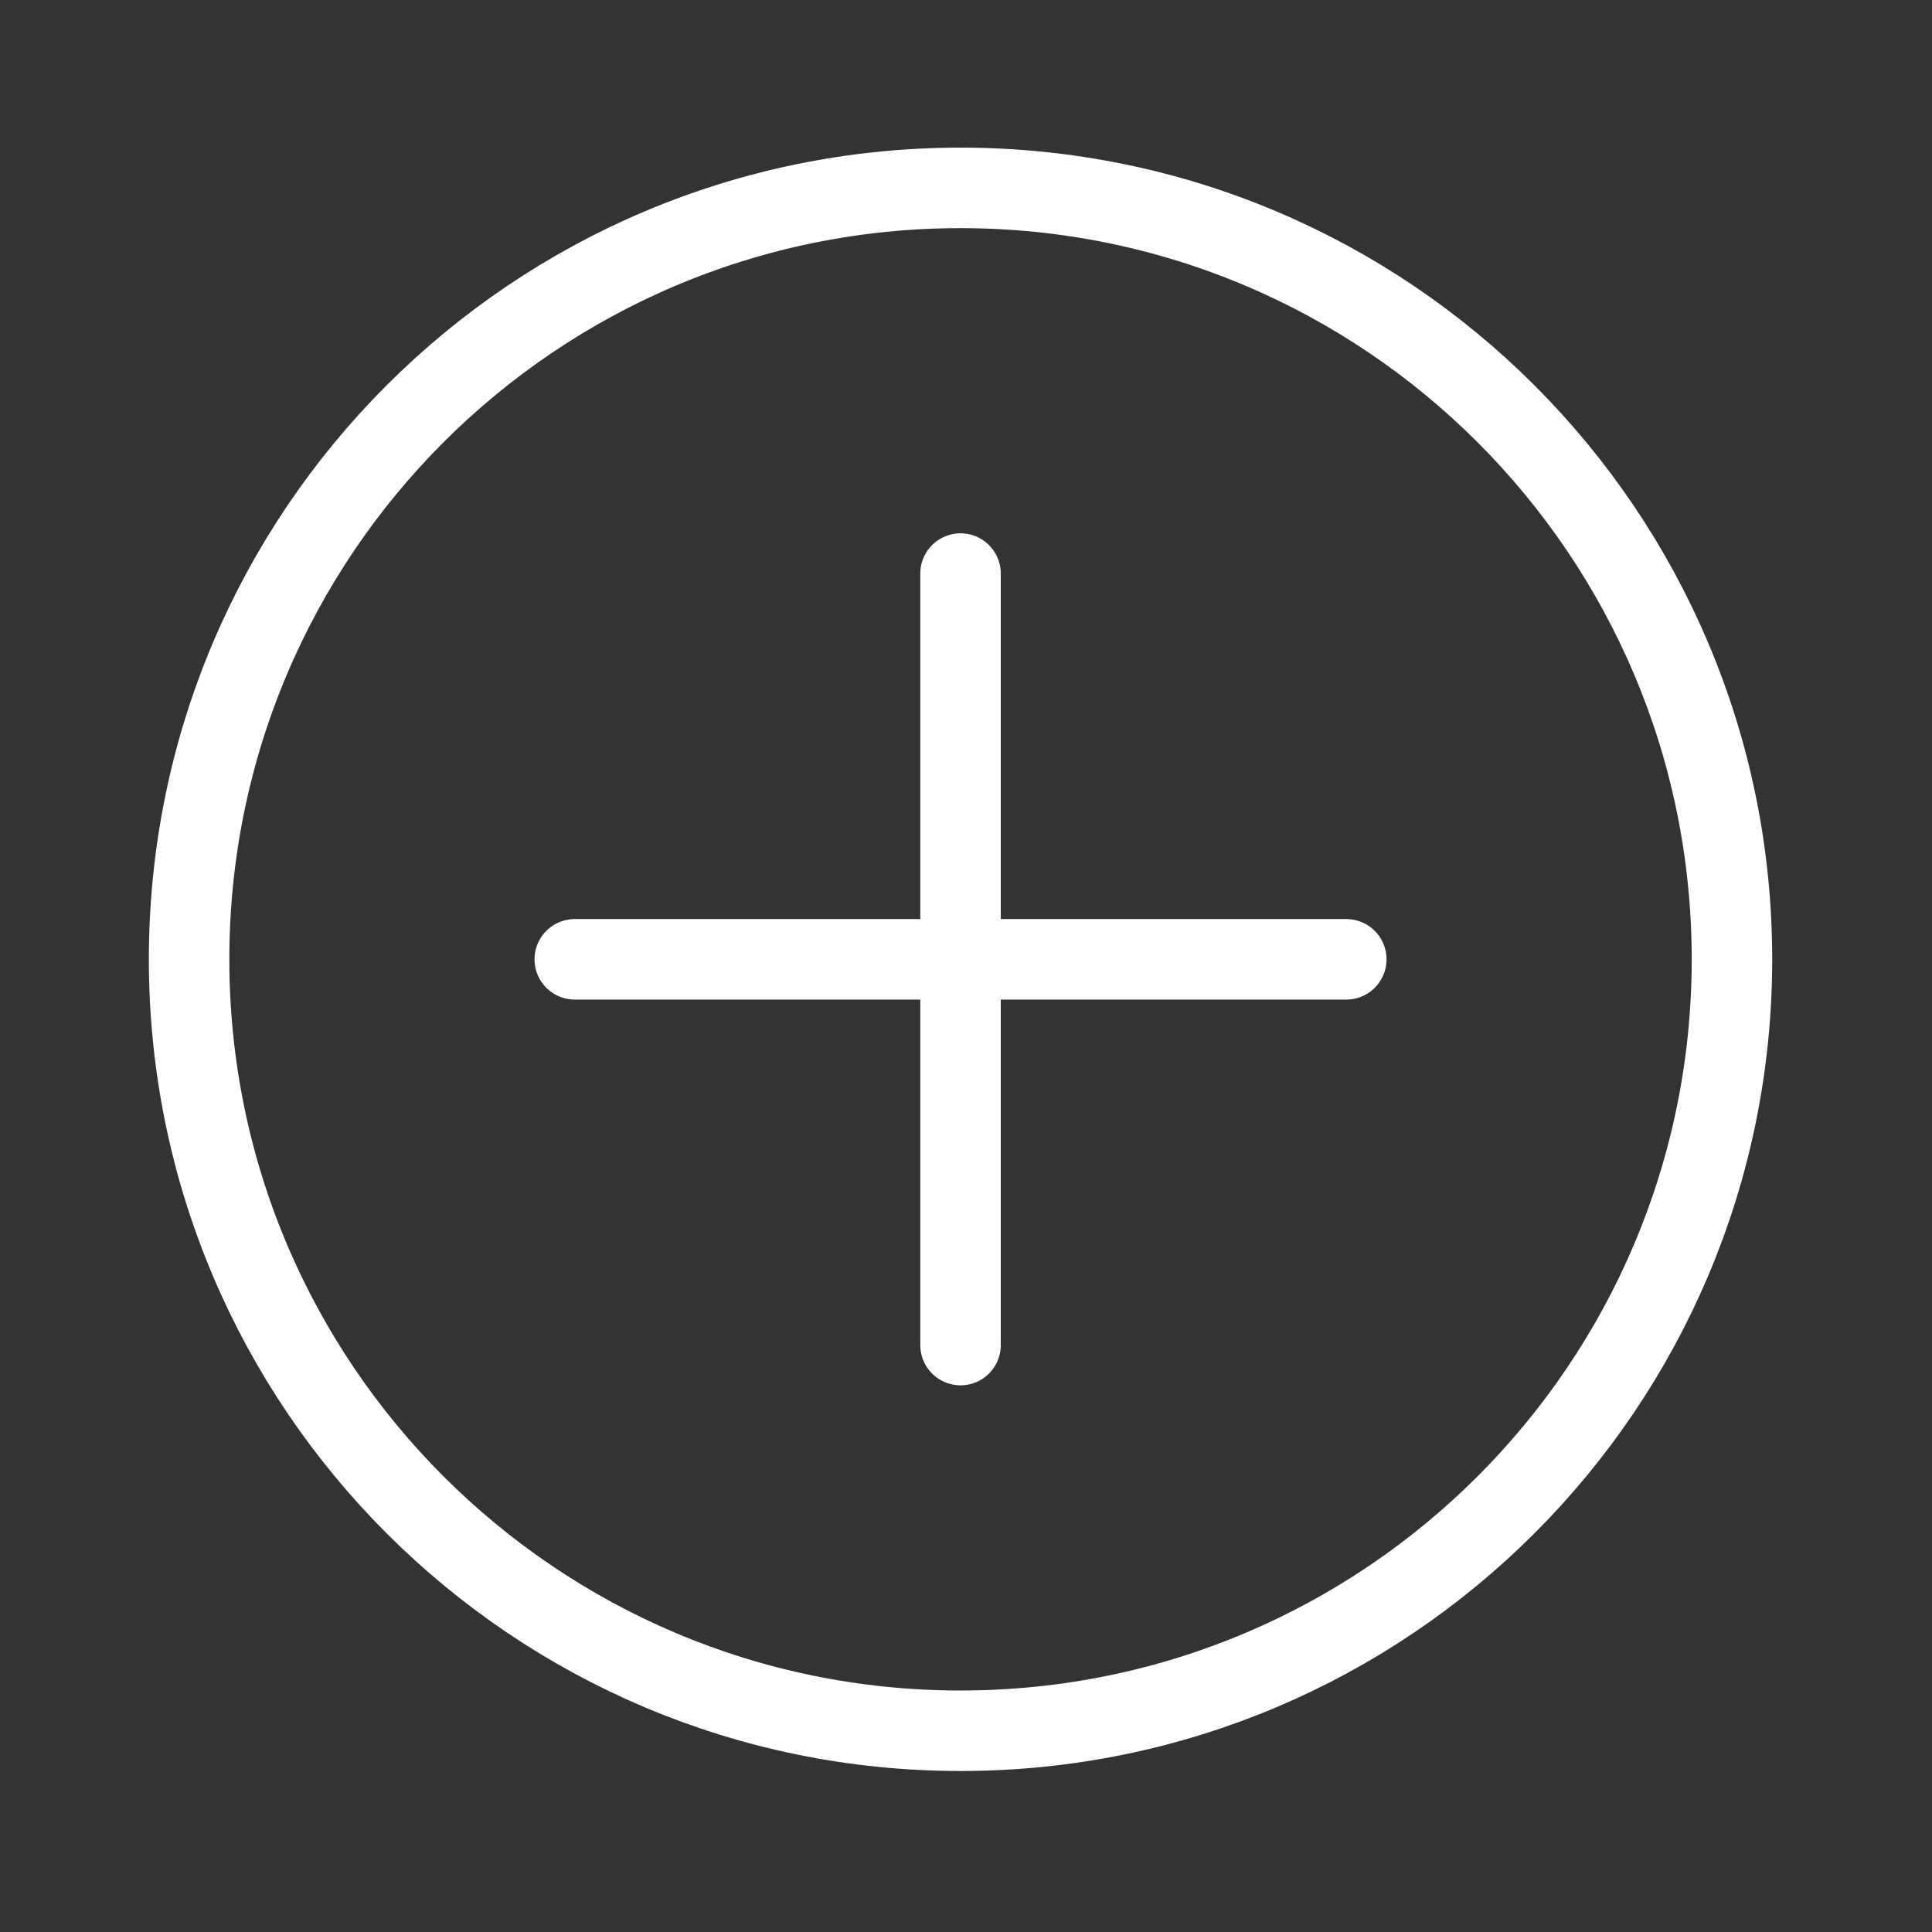<svg width="24" height="24" viewBox="0 0 24 24" fill="none" xmlns="http://www.w3.org/2000/svg">
<rect x="0" y="0" width="24" height="24" fill="#333333" stroke="none"/>
<path d="M16.724 11.917H7.14" stroke="white" stroke-linecap="round"/>
<path d="M11.932 16.709V7.125" stroke="white" stroke-linecap="round"/>
<path fill-rule="evenodd" clip-rule="evenodd" d="M11.932 21.5C17.225 21.5 21.515 17.21 21.515 11.917C21.515 6.624 17.225 2.334 11.932 2.334C6.639 2.334 2.349 6.624 2.349 11.917C2.349 17.21 6.639 21.5 11.932 21.5Z" stroke="white"/>
</svg>
